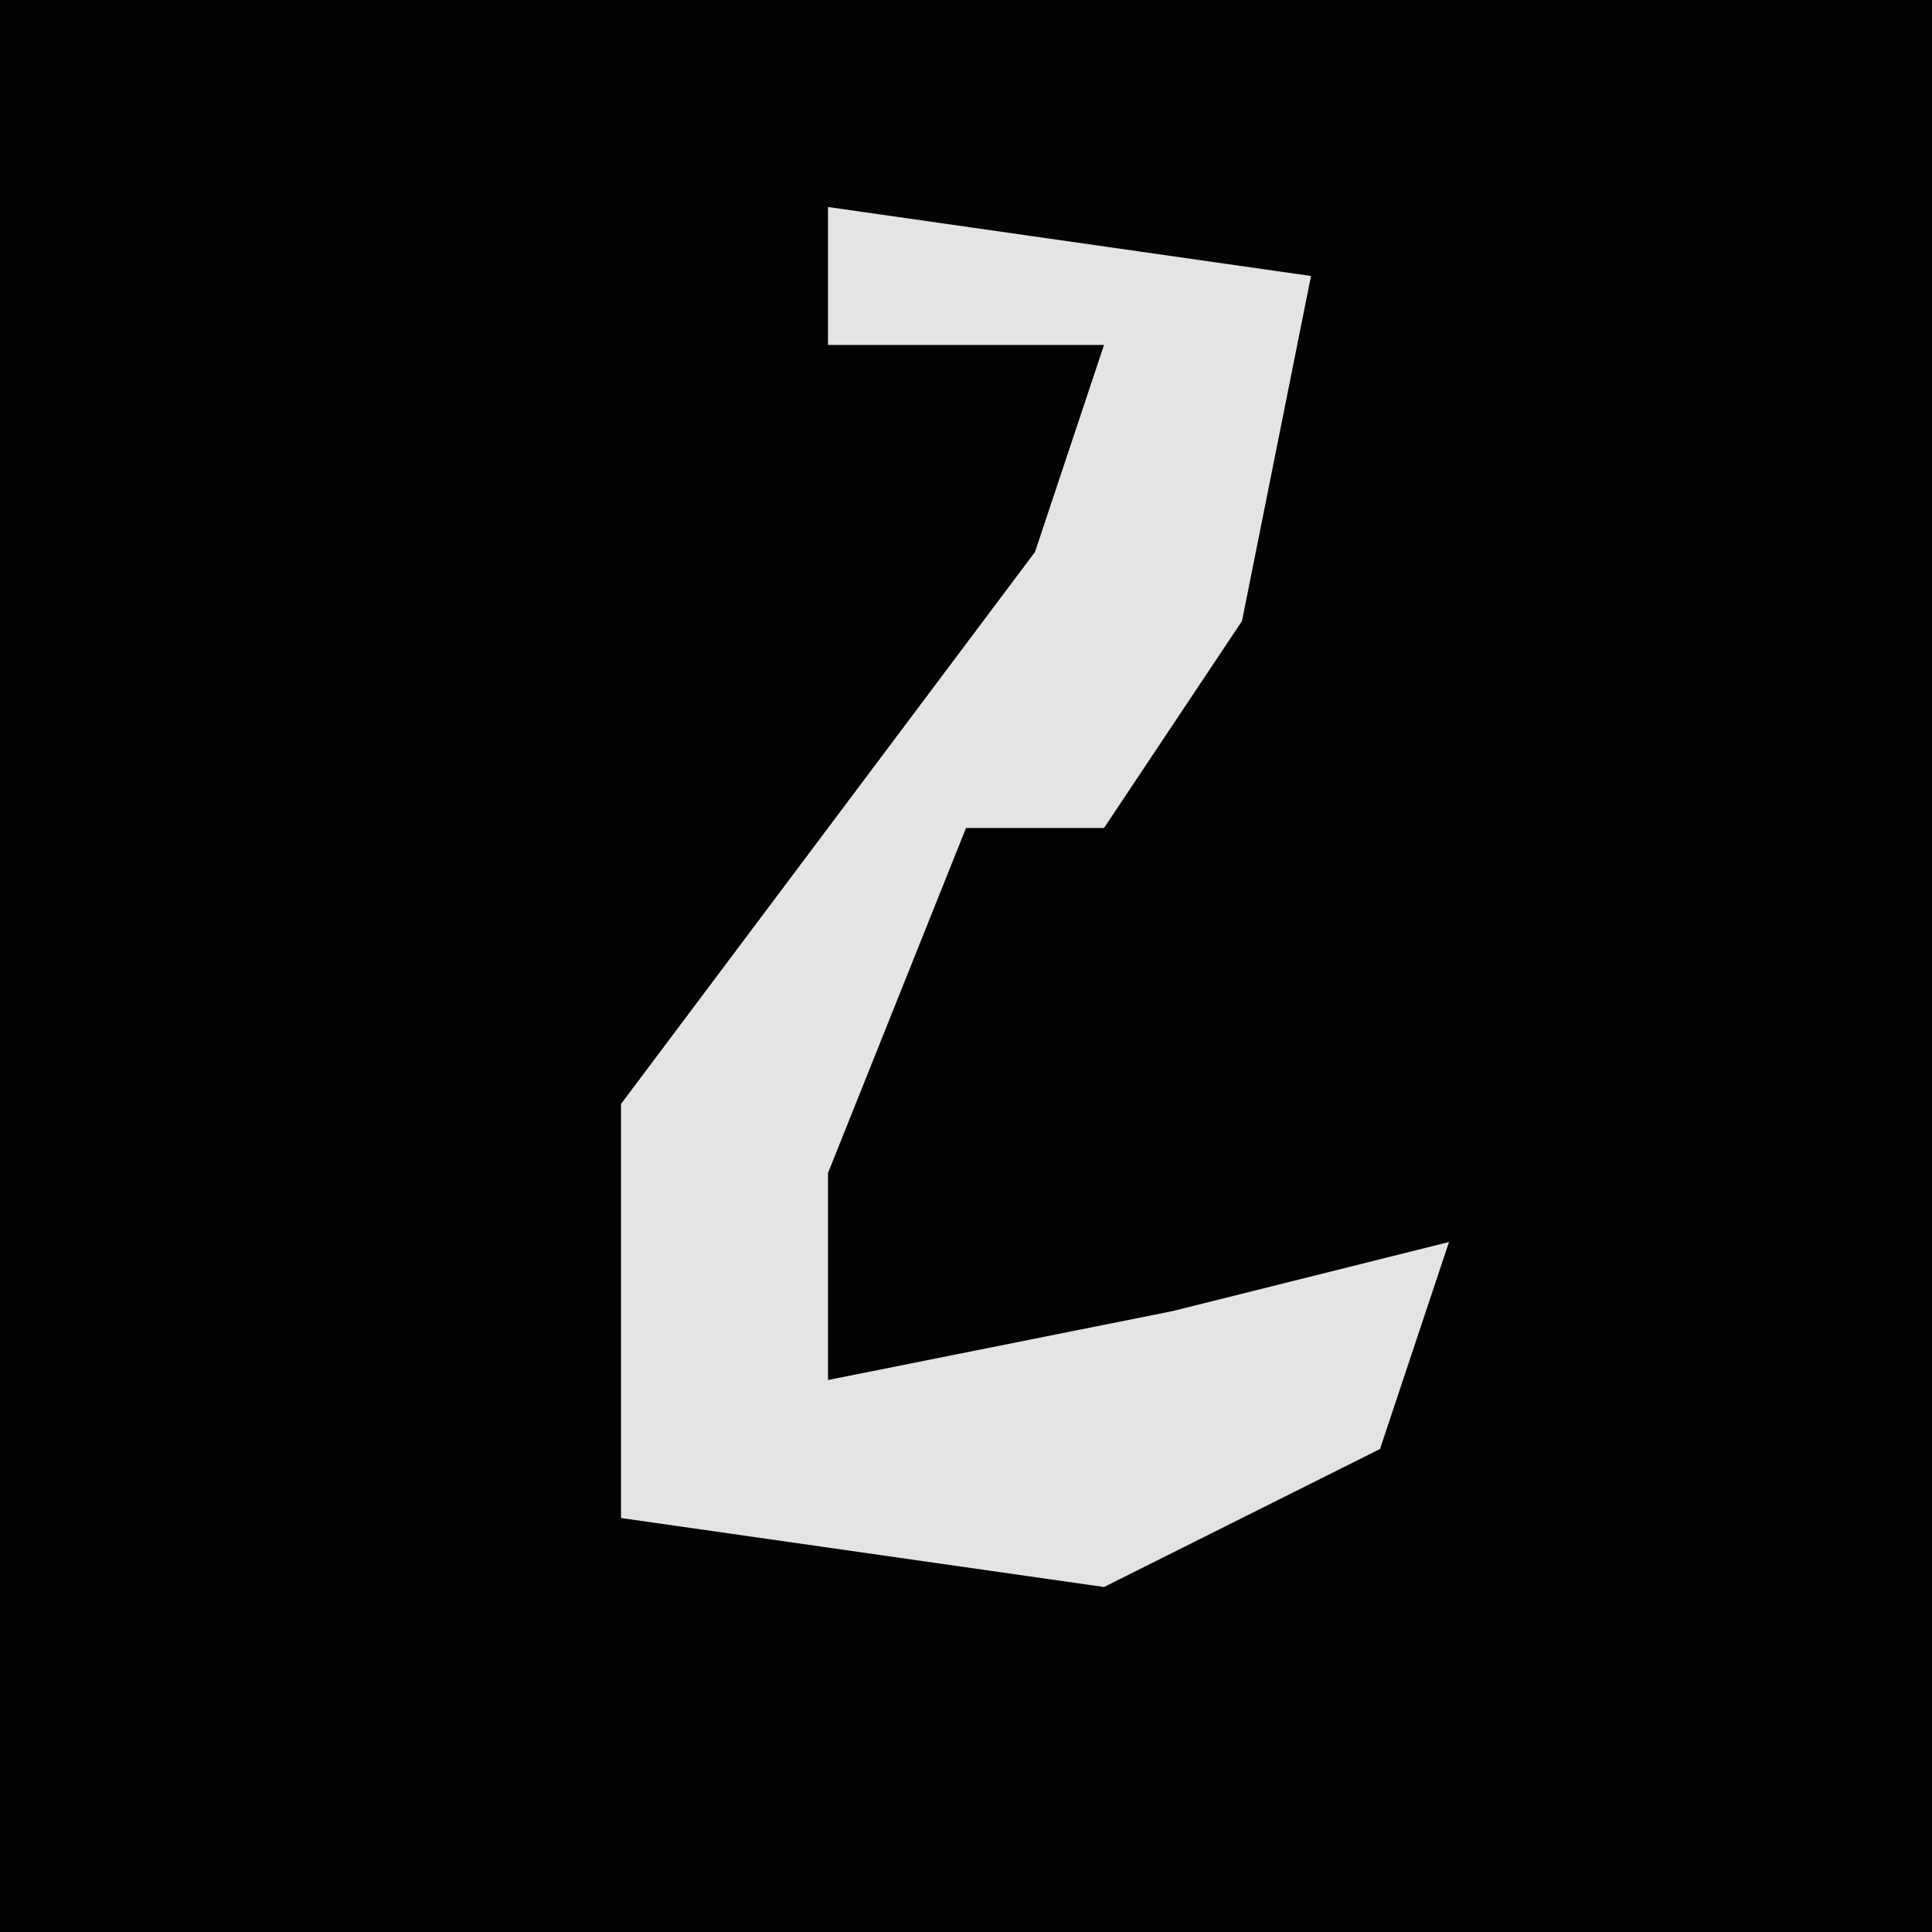 <?xml version="1.0" encoding="UTF-8"?>
<svg version="1.1" xmlns="http://www.w3.org/2000/svg" width="28" height="28">
<path d="M0,0 L28,0 L28,28 L0,28 Z " fill="#030303" transform="translate(0,0)"/>
<path d="M0,0 L7,1 L6,6 L4,9 L2,9 L0,14 L0,17 L5,16 L9,15 L8,18 L4,20 L-3,19 L-3,13 L3,5 L4,2 L0,2 Z " fill="#E4E4E4" transform="translate(12,3)"/>
</svg>
